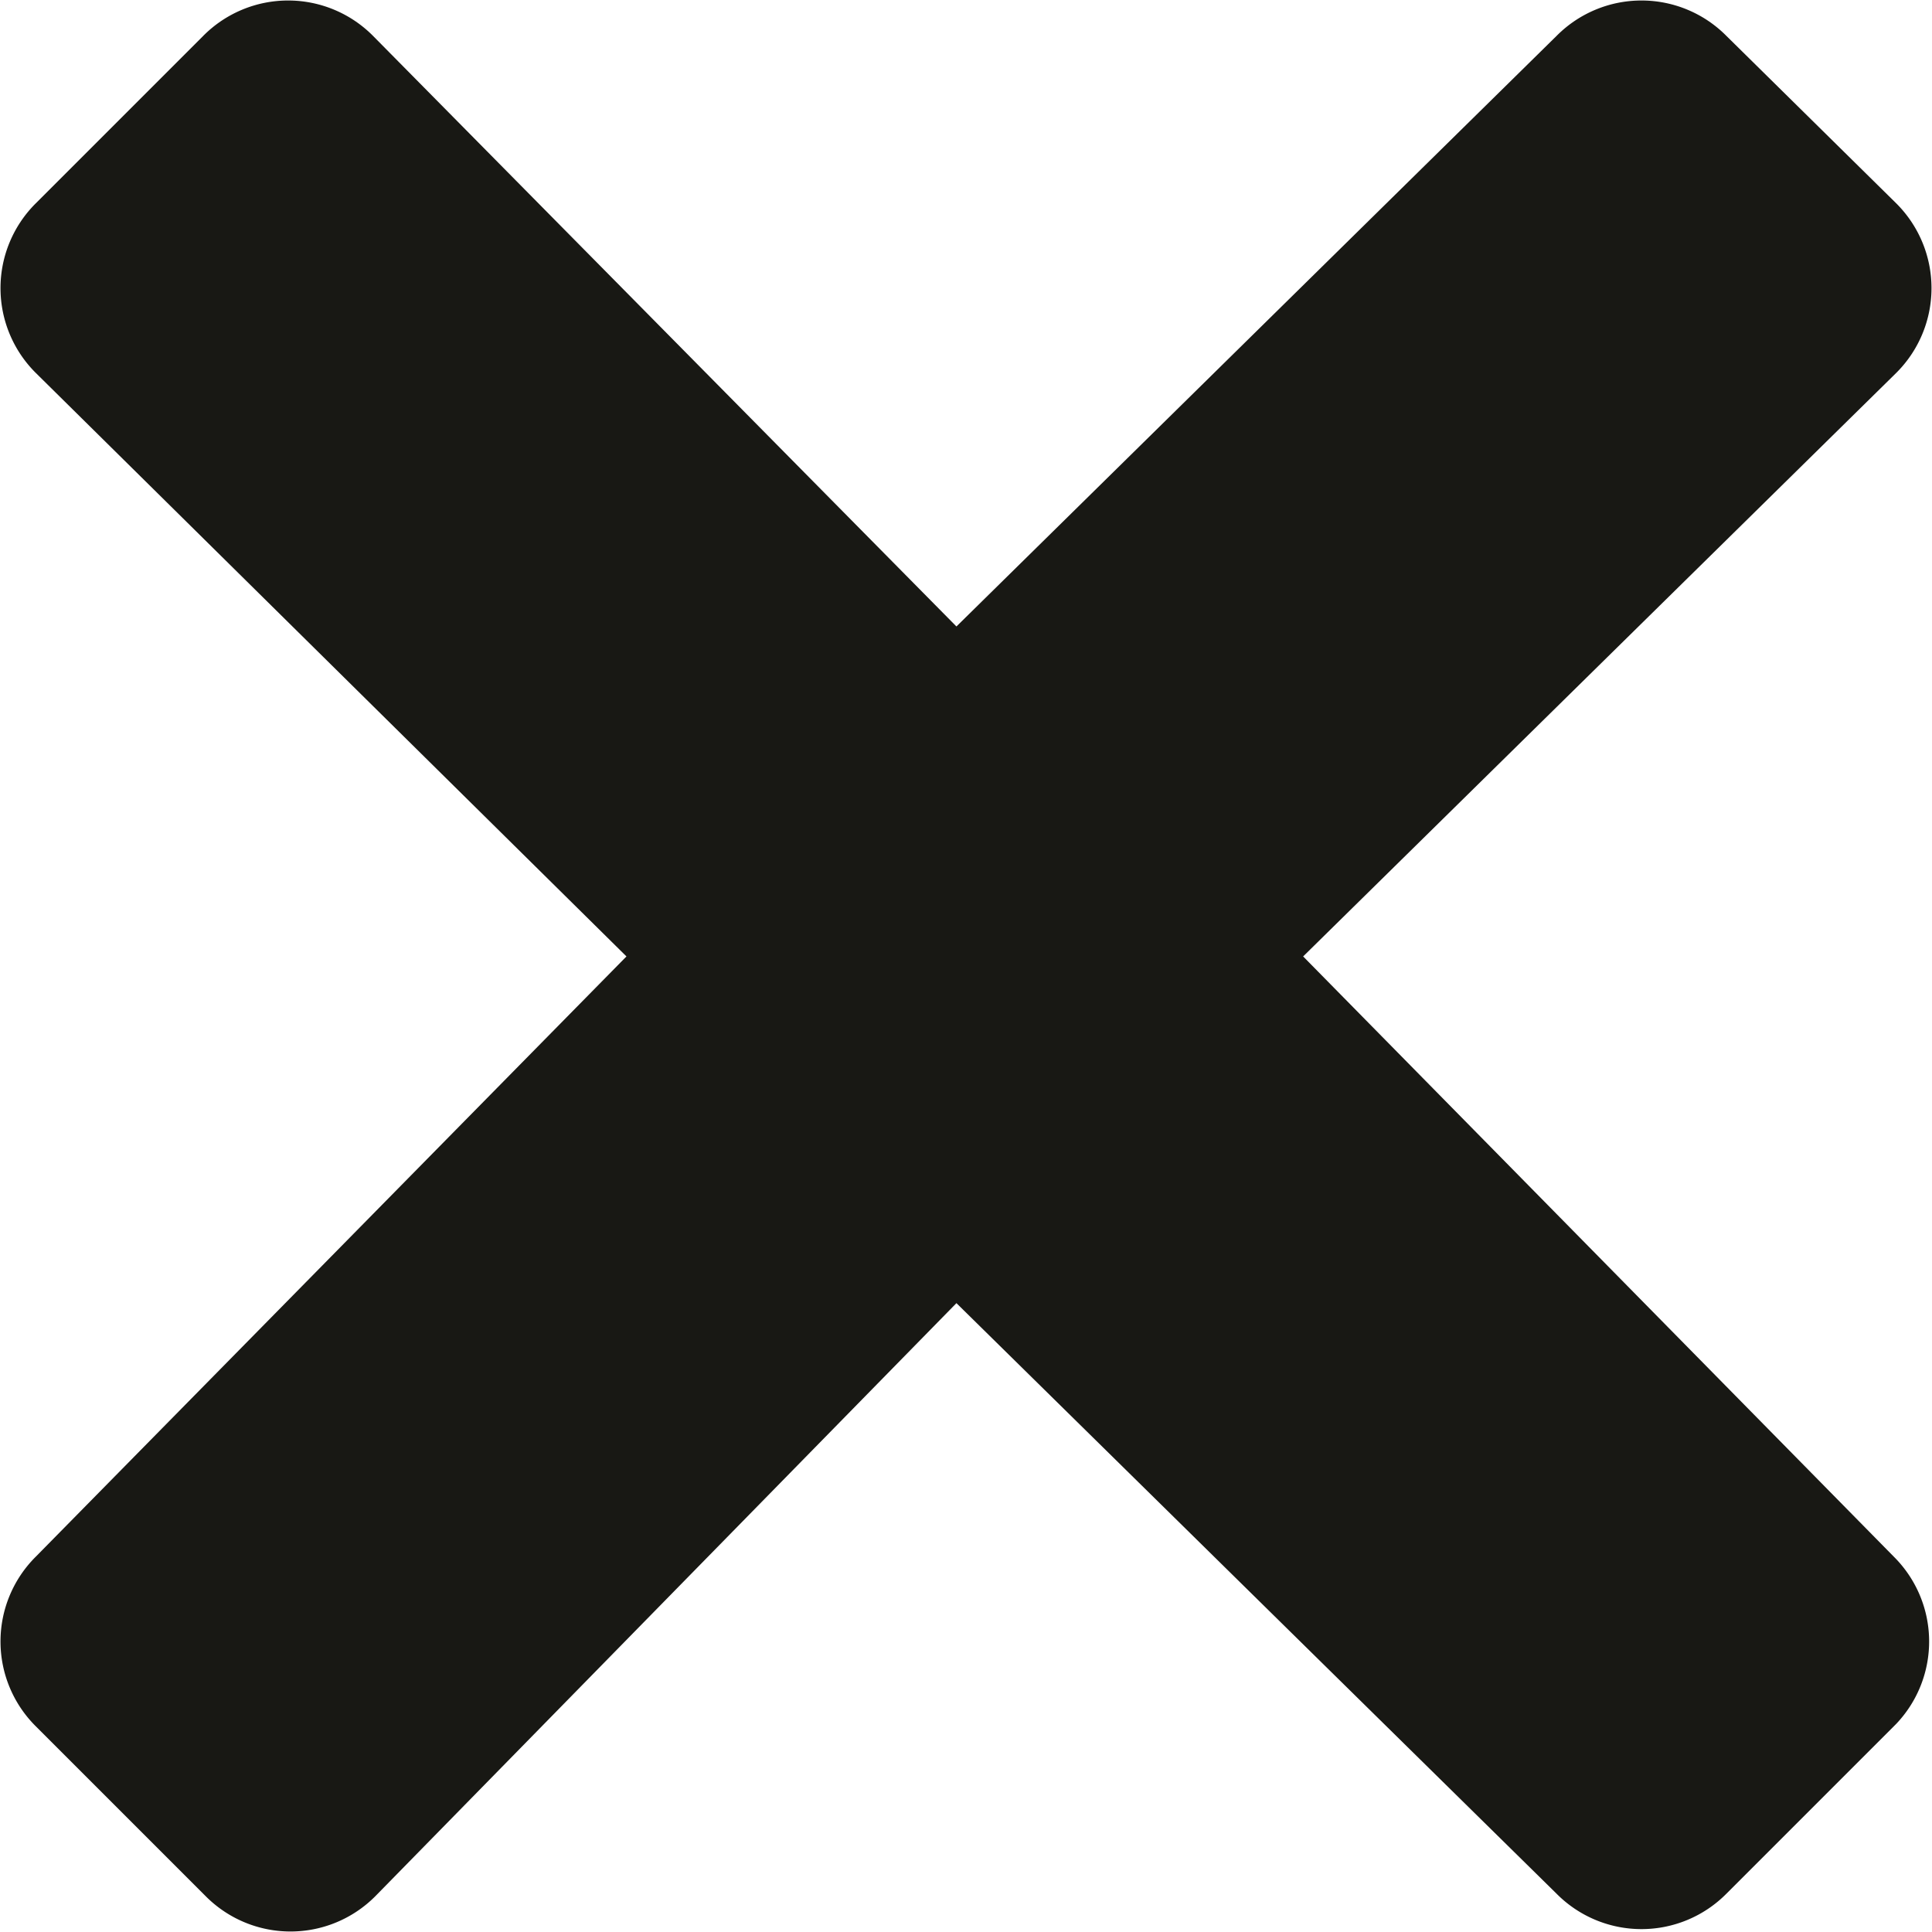 <svg xmlns="http://www.w3.org/2000/svg" viewBox="0 0 8.08 8.08">
  <defs>
    <style>
      .cls-1 {
        fill: #181814;
      }
    </style>
  </defs>
  <title>x</title>
  <g id="Layer_2" data-name="Layer 2">
    <g id="Layer_1-2" data-name="Layer 1">
      <g id="Layer_2-2" data-name="Layer 2">
        <g id="Layer_1-2-2" data-name="Layer 1-2">
          <path id="X_1" data-name="X 1" class="cls-1" d="M7.92,6.51,5.45,4,7.93,1.56a.5.5,0,0,0,0-.71h0L7.22.15a.5.5,0,0,0-.71,0h0L4,2.62,1.56.15a.5.5,0,0,0-.71,0h0l-.7.7a.5.5,0,0,0,0,.71h0L2.62,4,.15,6.51a.5.5,0,0,0,0,.71h0l.71.71a.5.5,0,0,0,.71,0h0L4,5.45,6.51,7.92a.5.5,0,0,0,.71,0h0l.71-.71A.5.5,0,0,0,7.92,6.51Z"/>
        </g>
      </g>
    </g>
  </g>
</svg>
